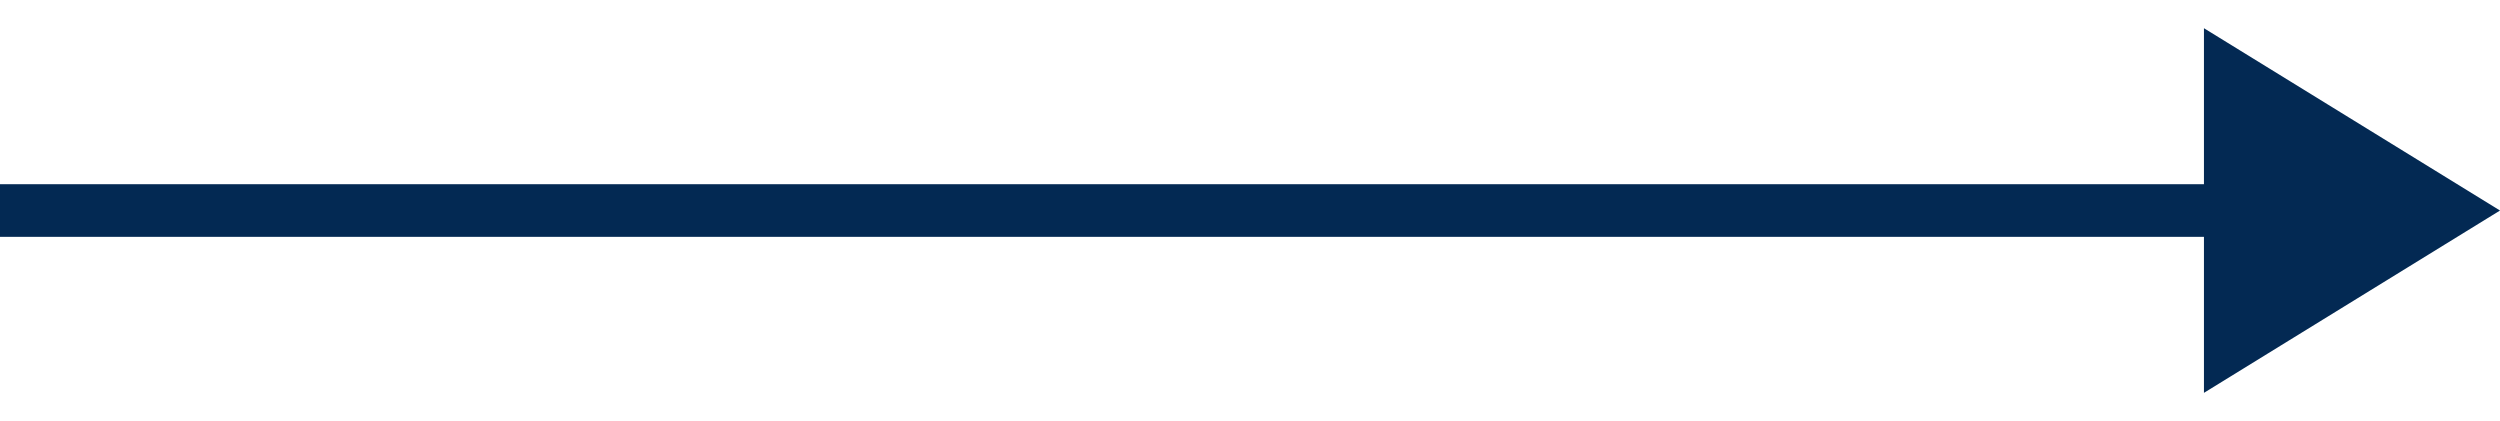 <svg width="95" height="16" viewBox="0 0 95 16" fill="none" xmlns="http://www.w3.org/2000/svg">
<rect y="7" width="85" height="2" fill="#032953"/>
<path d="M95 8L83.75 14.928L83.75 1.072L95 8Z" fill="#032953"/>
</svg>
